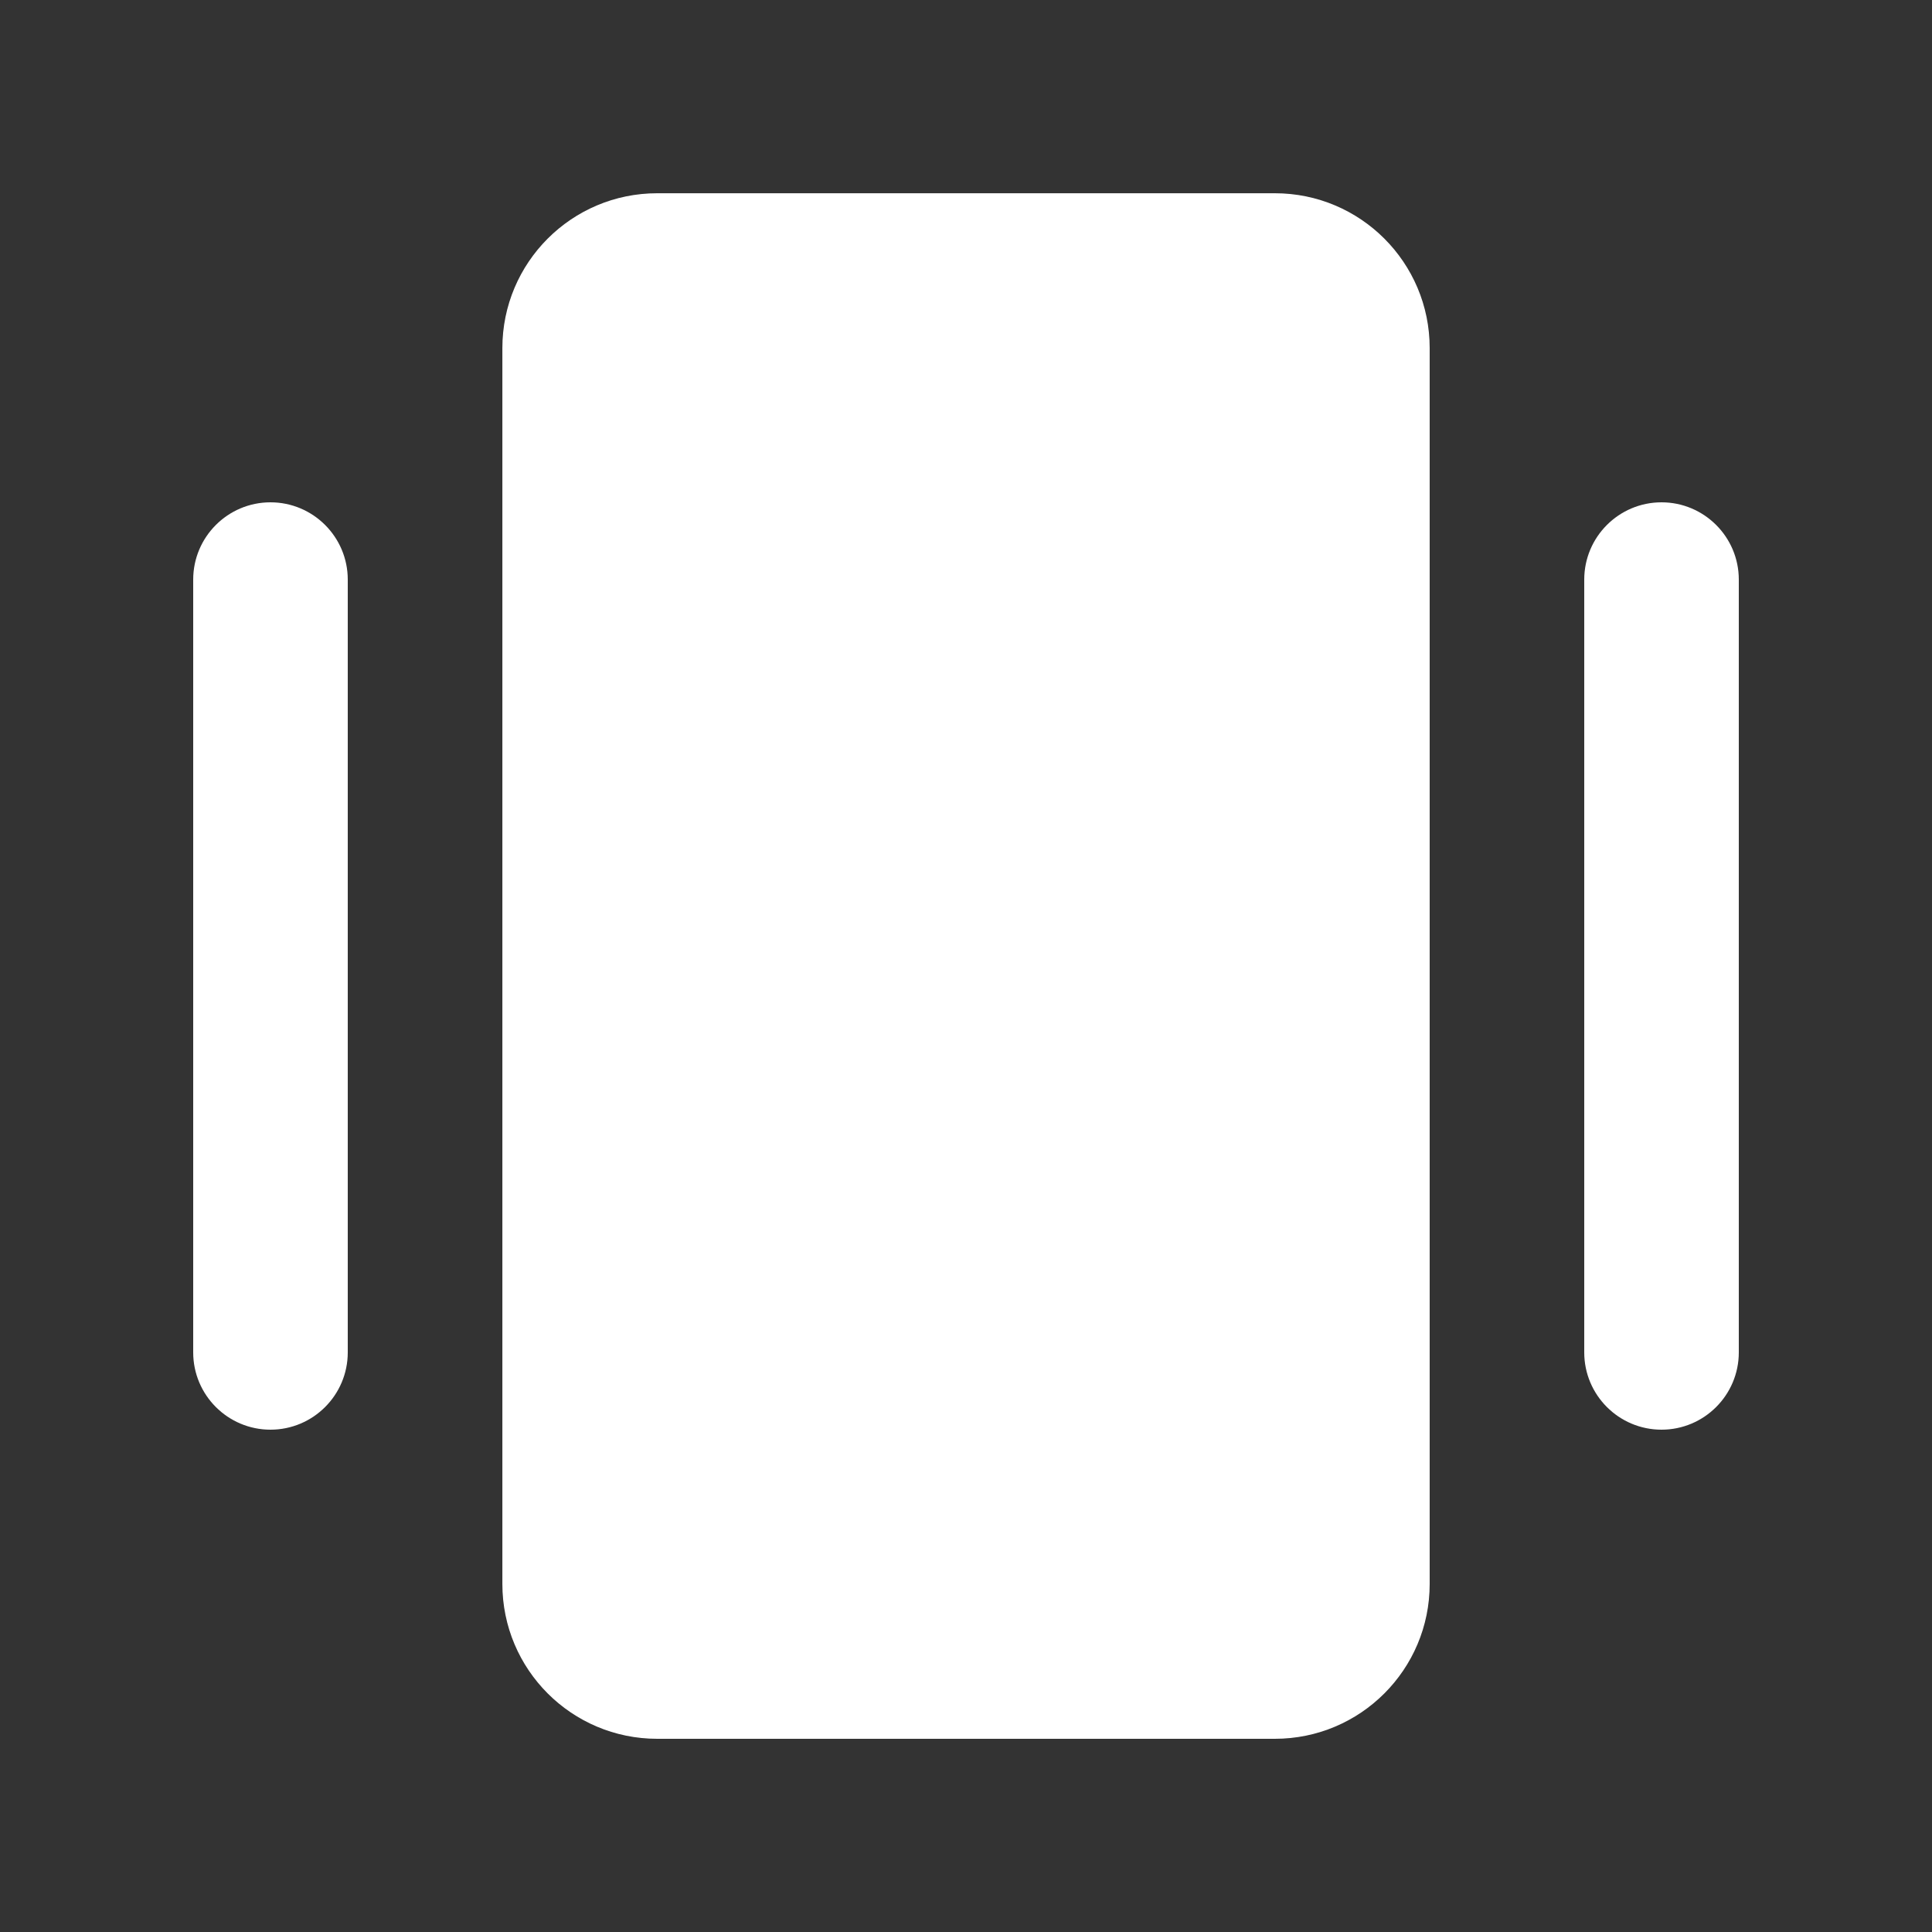 <!-- Generated by IcoMoon.io -->
<svg version="1.1" xmlns="http://www.w3.org/2000/svg" width="40" height="40" viewBox="0 0 40 40">
<rect x="0" y="0" width="40" height="40" fill="#333333" stroke="none"/>
<title>mp-center_object_round-2</title>
<path fill="#fff" d="M29.6 7.207v25.587c0 1.771-1.435 3.206-3.206 3.206h-12.787c-1.771 0-3.206-1.435-3.206-3.206v-25.587c0-1.771 1.435-3.206 3.206-3.206h12.787c1.771 0 3.206 1.435 3.206 3.206zM34.4 10.4c-0.883 0-1.6 0.717-1.6 1.6v16c0 0.883 0.717 1.6 1.6 1.6s1.6-0.717 1.6-1.6v-16c0-0.883-0.717-1.6-1.6-1.6zM7.2 12v16c0 0.883-0.717 1.6-1.6 1.6s-1.6-0.717-1.6-1.6v-16c0-0.883 0.717-1.6 1.6-1.6s1.6 0.717 1.6 1.6z"></path>
</svg>
